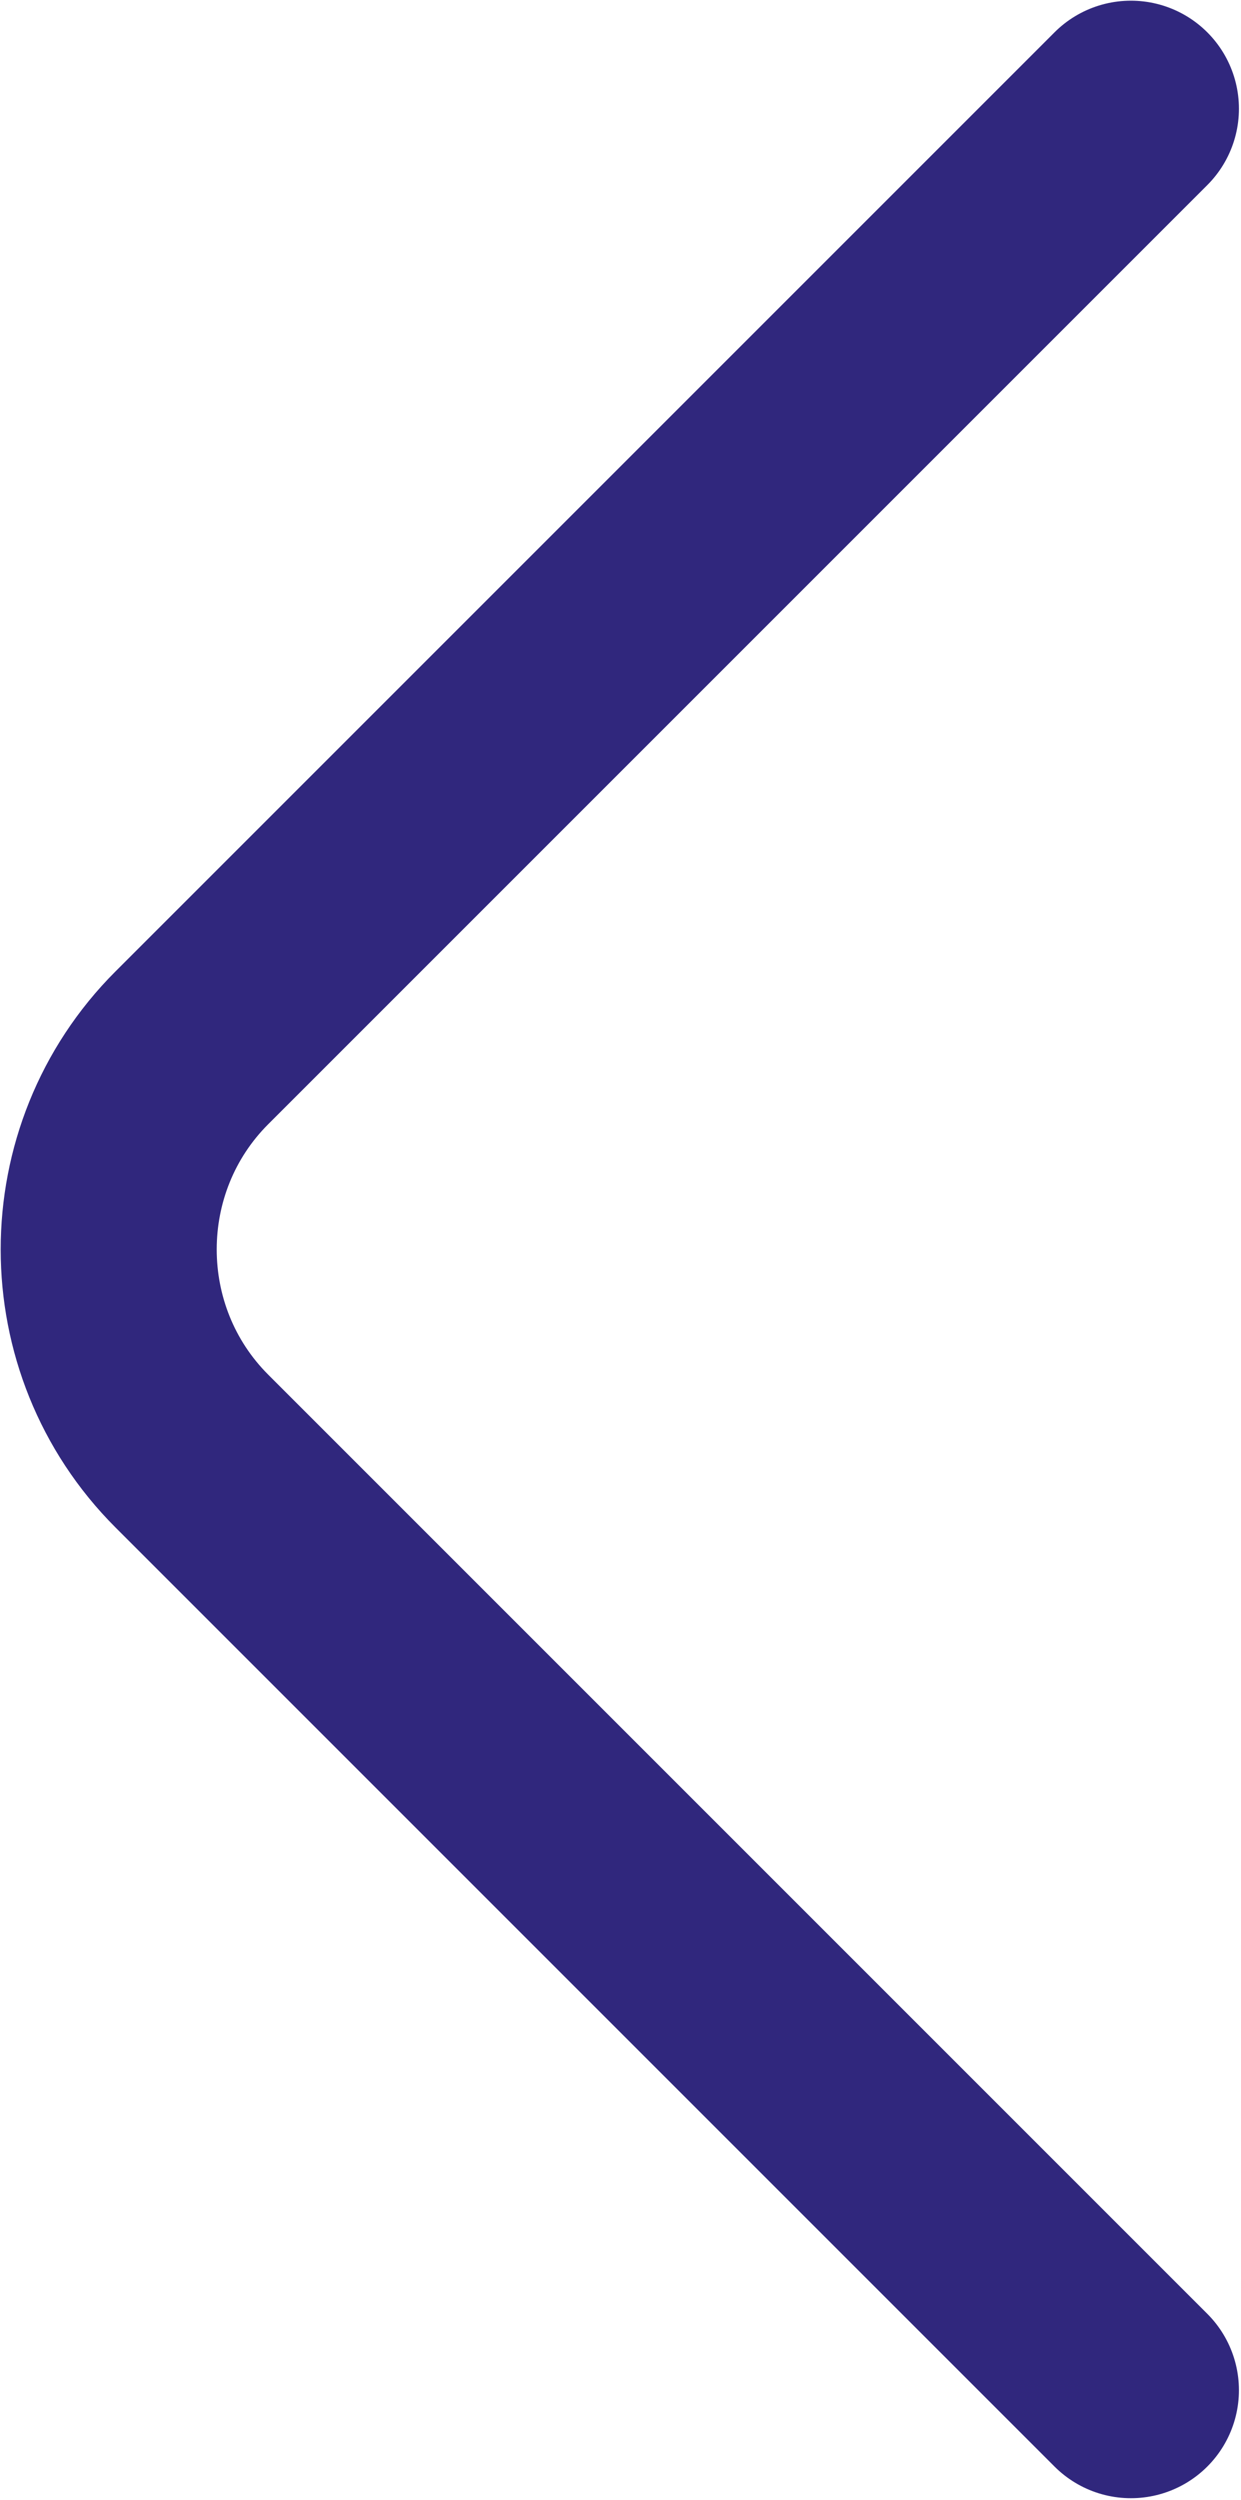 <svg width="548" height="1104" viewBox="0 0 548 1104" fill="none" xmlns="http://www.w3.org/2000/svg">
<path d="M499.387 48L84.728 462.661C35.757 511.632 35.757 591.766 84.728 640.737L499.387 1055.4" stroke="#30277D" stroke-width="95.397" stroke-miterlimit="10" stroke-linecap="round" stroke-linejoin="round"/>
</svg>

